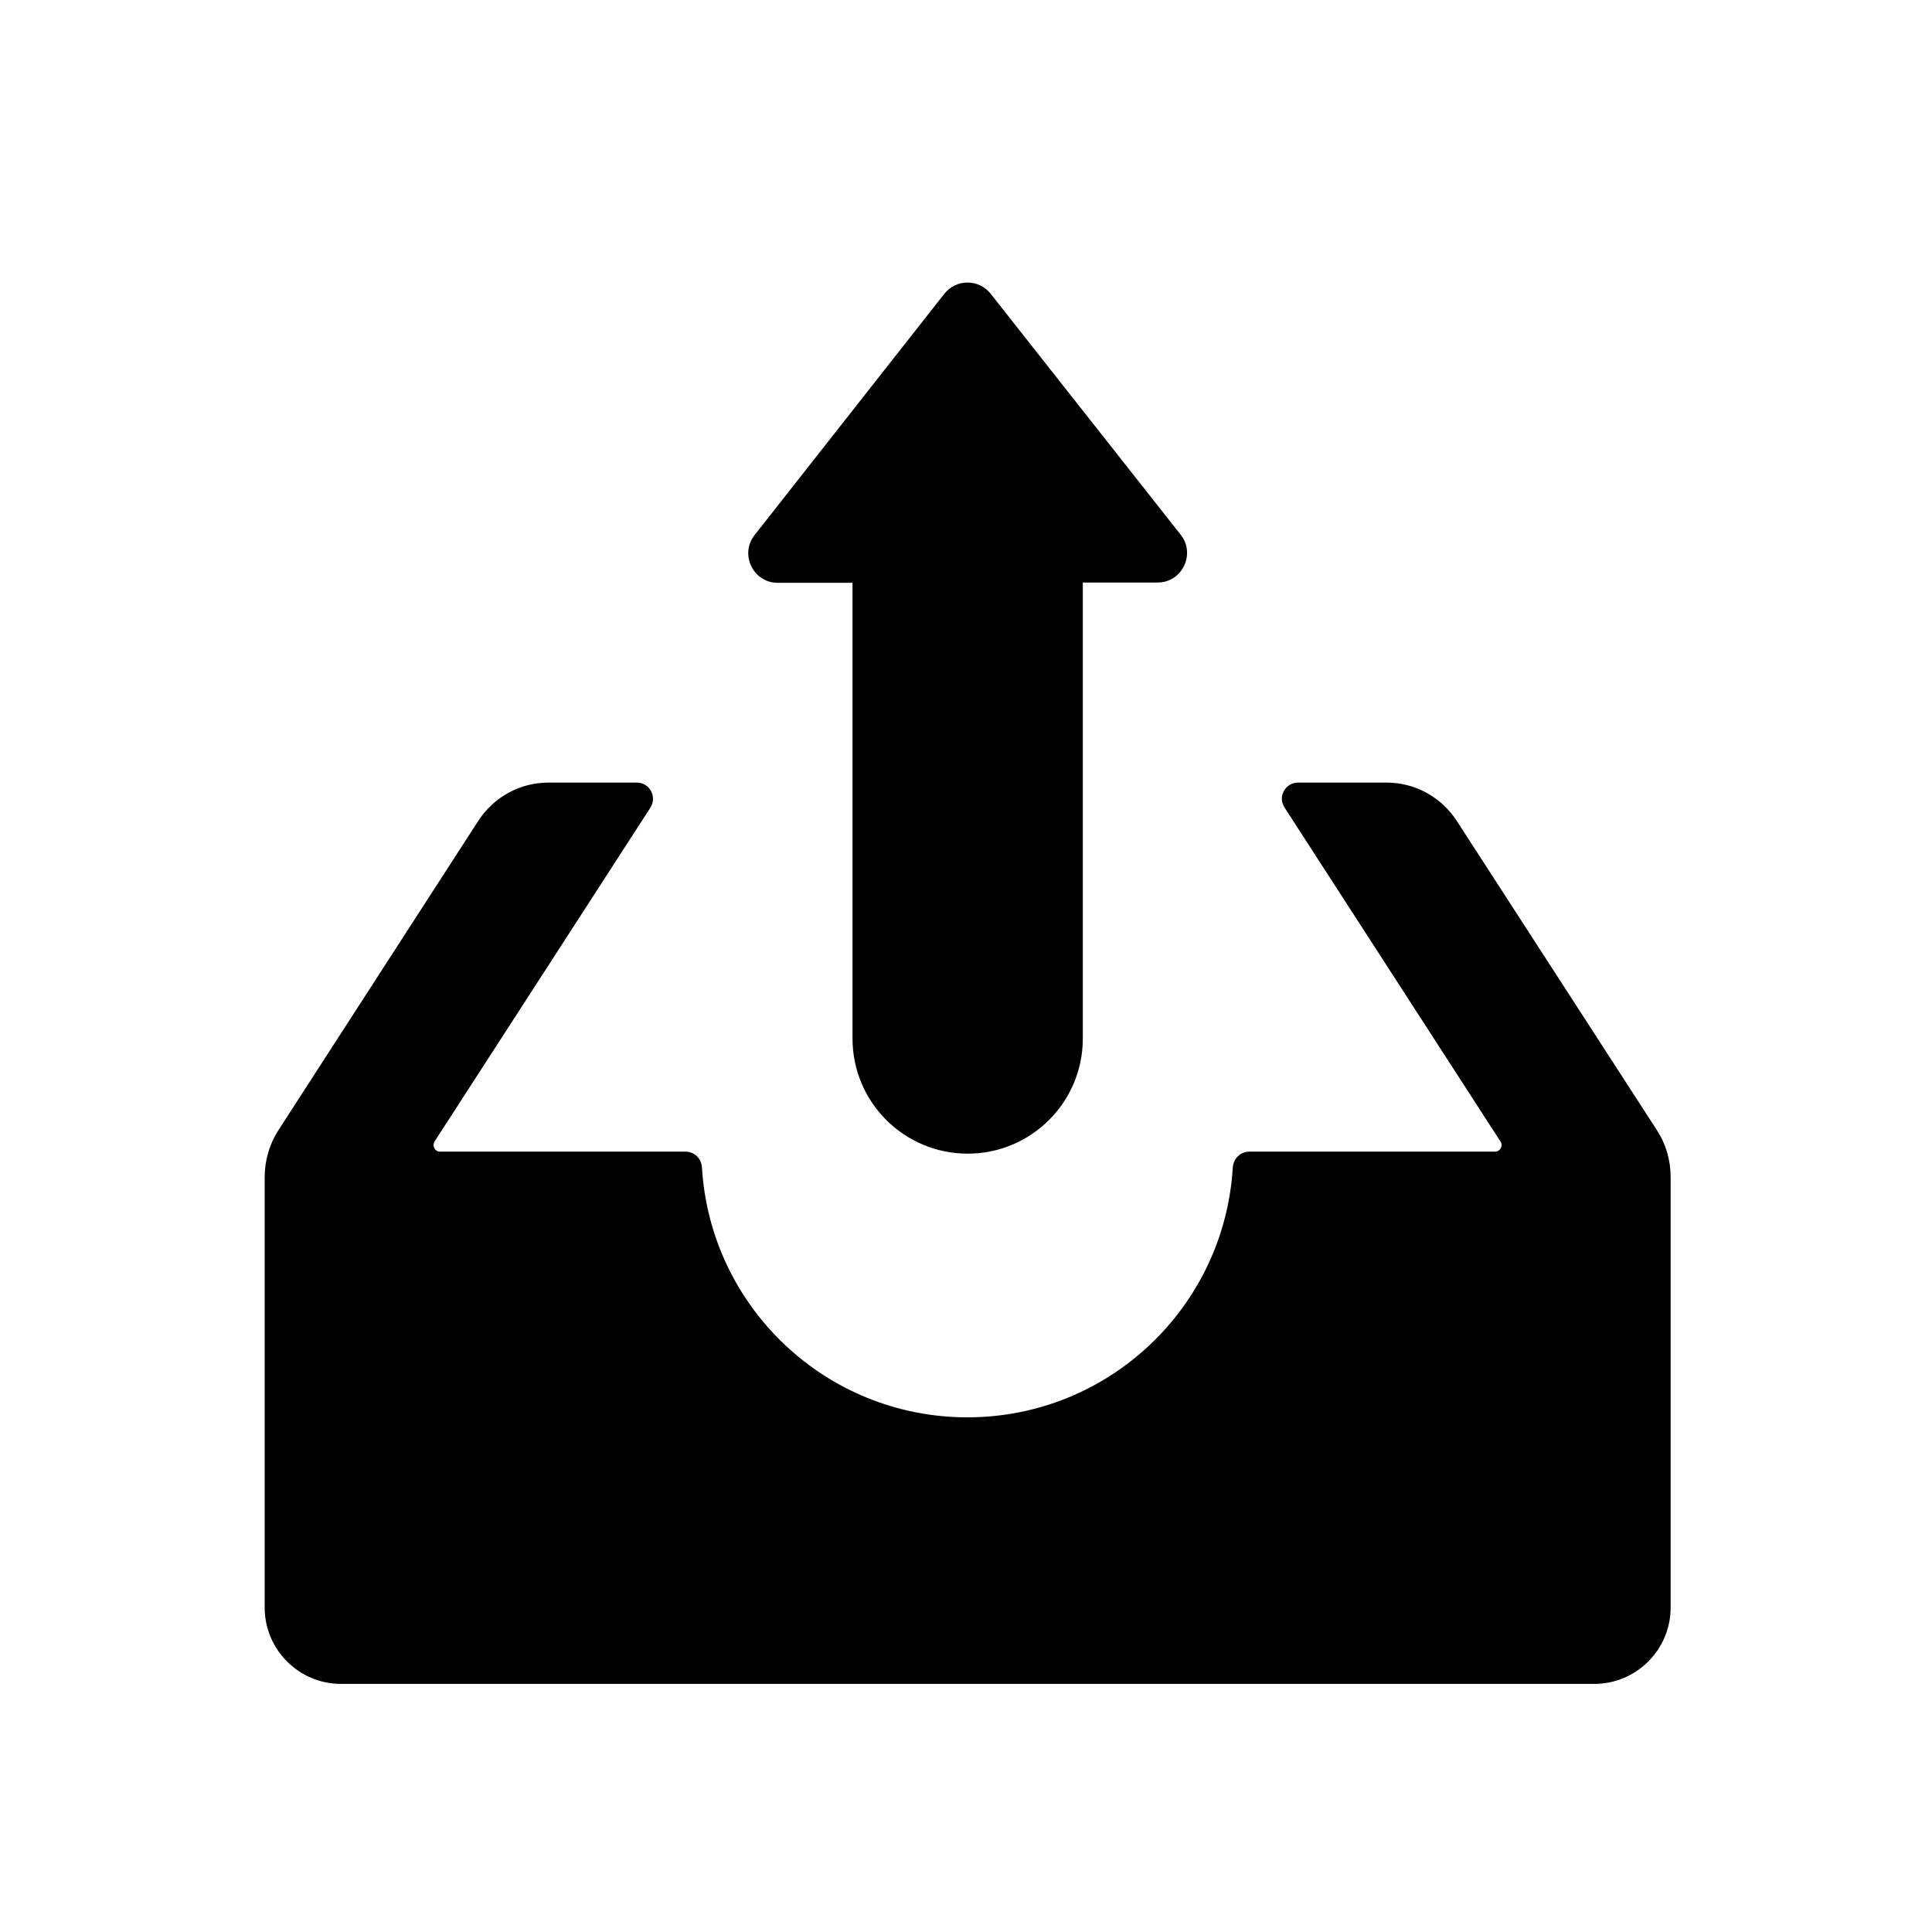 <?xml version="1.0" encoding="UTF-8" standalone="no"?>
<svg
   xmlns:dc="http://purl.org/dc/elements/1.1/"
   xmlns:cc="http://creativecommons.org/ns#"
   xmlns:rdf="http://www.w3.org/1999/02/22-rdf-syntax-ns#"
   xmlns:svg="http://www.w3.org/2000/svg"
   xmlns="http://www.w3.org/2000/svg"
   height="100"
   width="100"
   xml:space="preserve"
   viewBox="0 0 100 100"
   y="0px"
   x="0px"
   id="Capa_1"
   version="1.1"><defs
     id="defs43" /><g
     transform="matrix(0.149,0,0,0.149,13.7,14.506)"
     id="g3"><g
       id="g5"><path
         id="path7"
         d="M 483.6,295.2 414.1,187.8 c -5.4,-8.3 -14.5,-13.3 -24.4,-13.3 l -30.7,0 c -4.5,0 -7.2,5 -4.7,8.7 l 75,116 c 1,1.5 -0.1,3.5 -1.9,3.5 l -32.9,0 -26.8,0 -25.7,0 c -3.1,0 -5.5,2.5 -5.7,5.5 -2.9,48.4 -43,86.8 -92.2,86.8 -49.2,0 -89.3,-38.4 -92.2,-86.8 -0.2,-3.1 -2.6,-5.5 -5.7,-5.5 l -25.7,0 -23,0 -36.6,0 c -1.8,0 -2.8,-2 -1.9,-3.5 l 75,-116 c 2.4,-3.8 -0.3,-8.7 -4.7,-8.7 l -30.7,0 c -9.9,0 -19,5 -24.4,13.3 L 4.8,295.2 C 1.7,300 0,305.7 0,311.5 l 0,149.6 c 0,14.6 11.9,26.5 26.5,26.5 l 217.7,0 217.7,0 c 14.6,0 26.5,-11.9 26.5,-26.5 l 0,-149.6 c 0,-5.8 -1.6,-11.4 -4.8,-16.3 z" /><path
         id="path9"
         d="m 252.2,4.7 c -4.1,-5.2 -12,-5.2 -16.1,0 l -65.9,83.8 c -5.3,6.7 -0.5,16.6 8,16.6 l 26,0 0,158.3 c 0,22.1 17.9,40 40,40 l 0,0 c 22.1,0 40,-17.9 40,-40 l 0,-158.4 26,0 c 8.5,0 13.3,-9.9 8,-16.6 l -66,-83.7 z" /></g></g><g
     transform="translate(0,-388.4)"
     id="g11" /><g
     transform="translate(0,-388.4)"
     id="g13" /><g
     transform="translate(0,-388.4)"
     id="g15" /><g
     transform="translate(0,-388.4)"
     id="g17" /><g
     transform="translate(0,-388.4)"
     id="g19" /><g
     transform="translate(0,-388.4)"
     id="g21" /><g
     transform="translate(0,-388.4)"
     id="g23" /><g
     transform="translate(0,-388.4)"
     id="g25" /><g
     transform="translate(0,-388.4)"
     id="g27" /><g
     transform="translate(0,-388.4)"
     id="g29" /><g
     transform="translate(0,-388.4)"
     id="g31" /><g
     transform="translate(0,-388.4)"
     id="g33" /><g
     transform="translate(0,-388.4)"
     id="g35" /><g
     transform="translate(0,-388.4)"
     id="g37" /><g
     transform="translate(0,-388.4)"
     id="g39" /></svg>